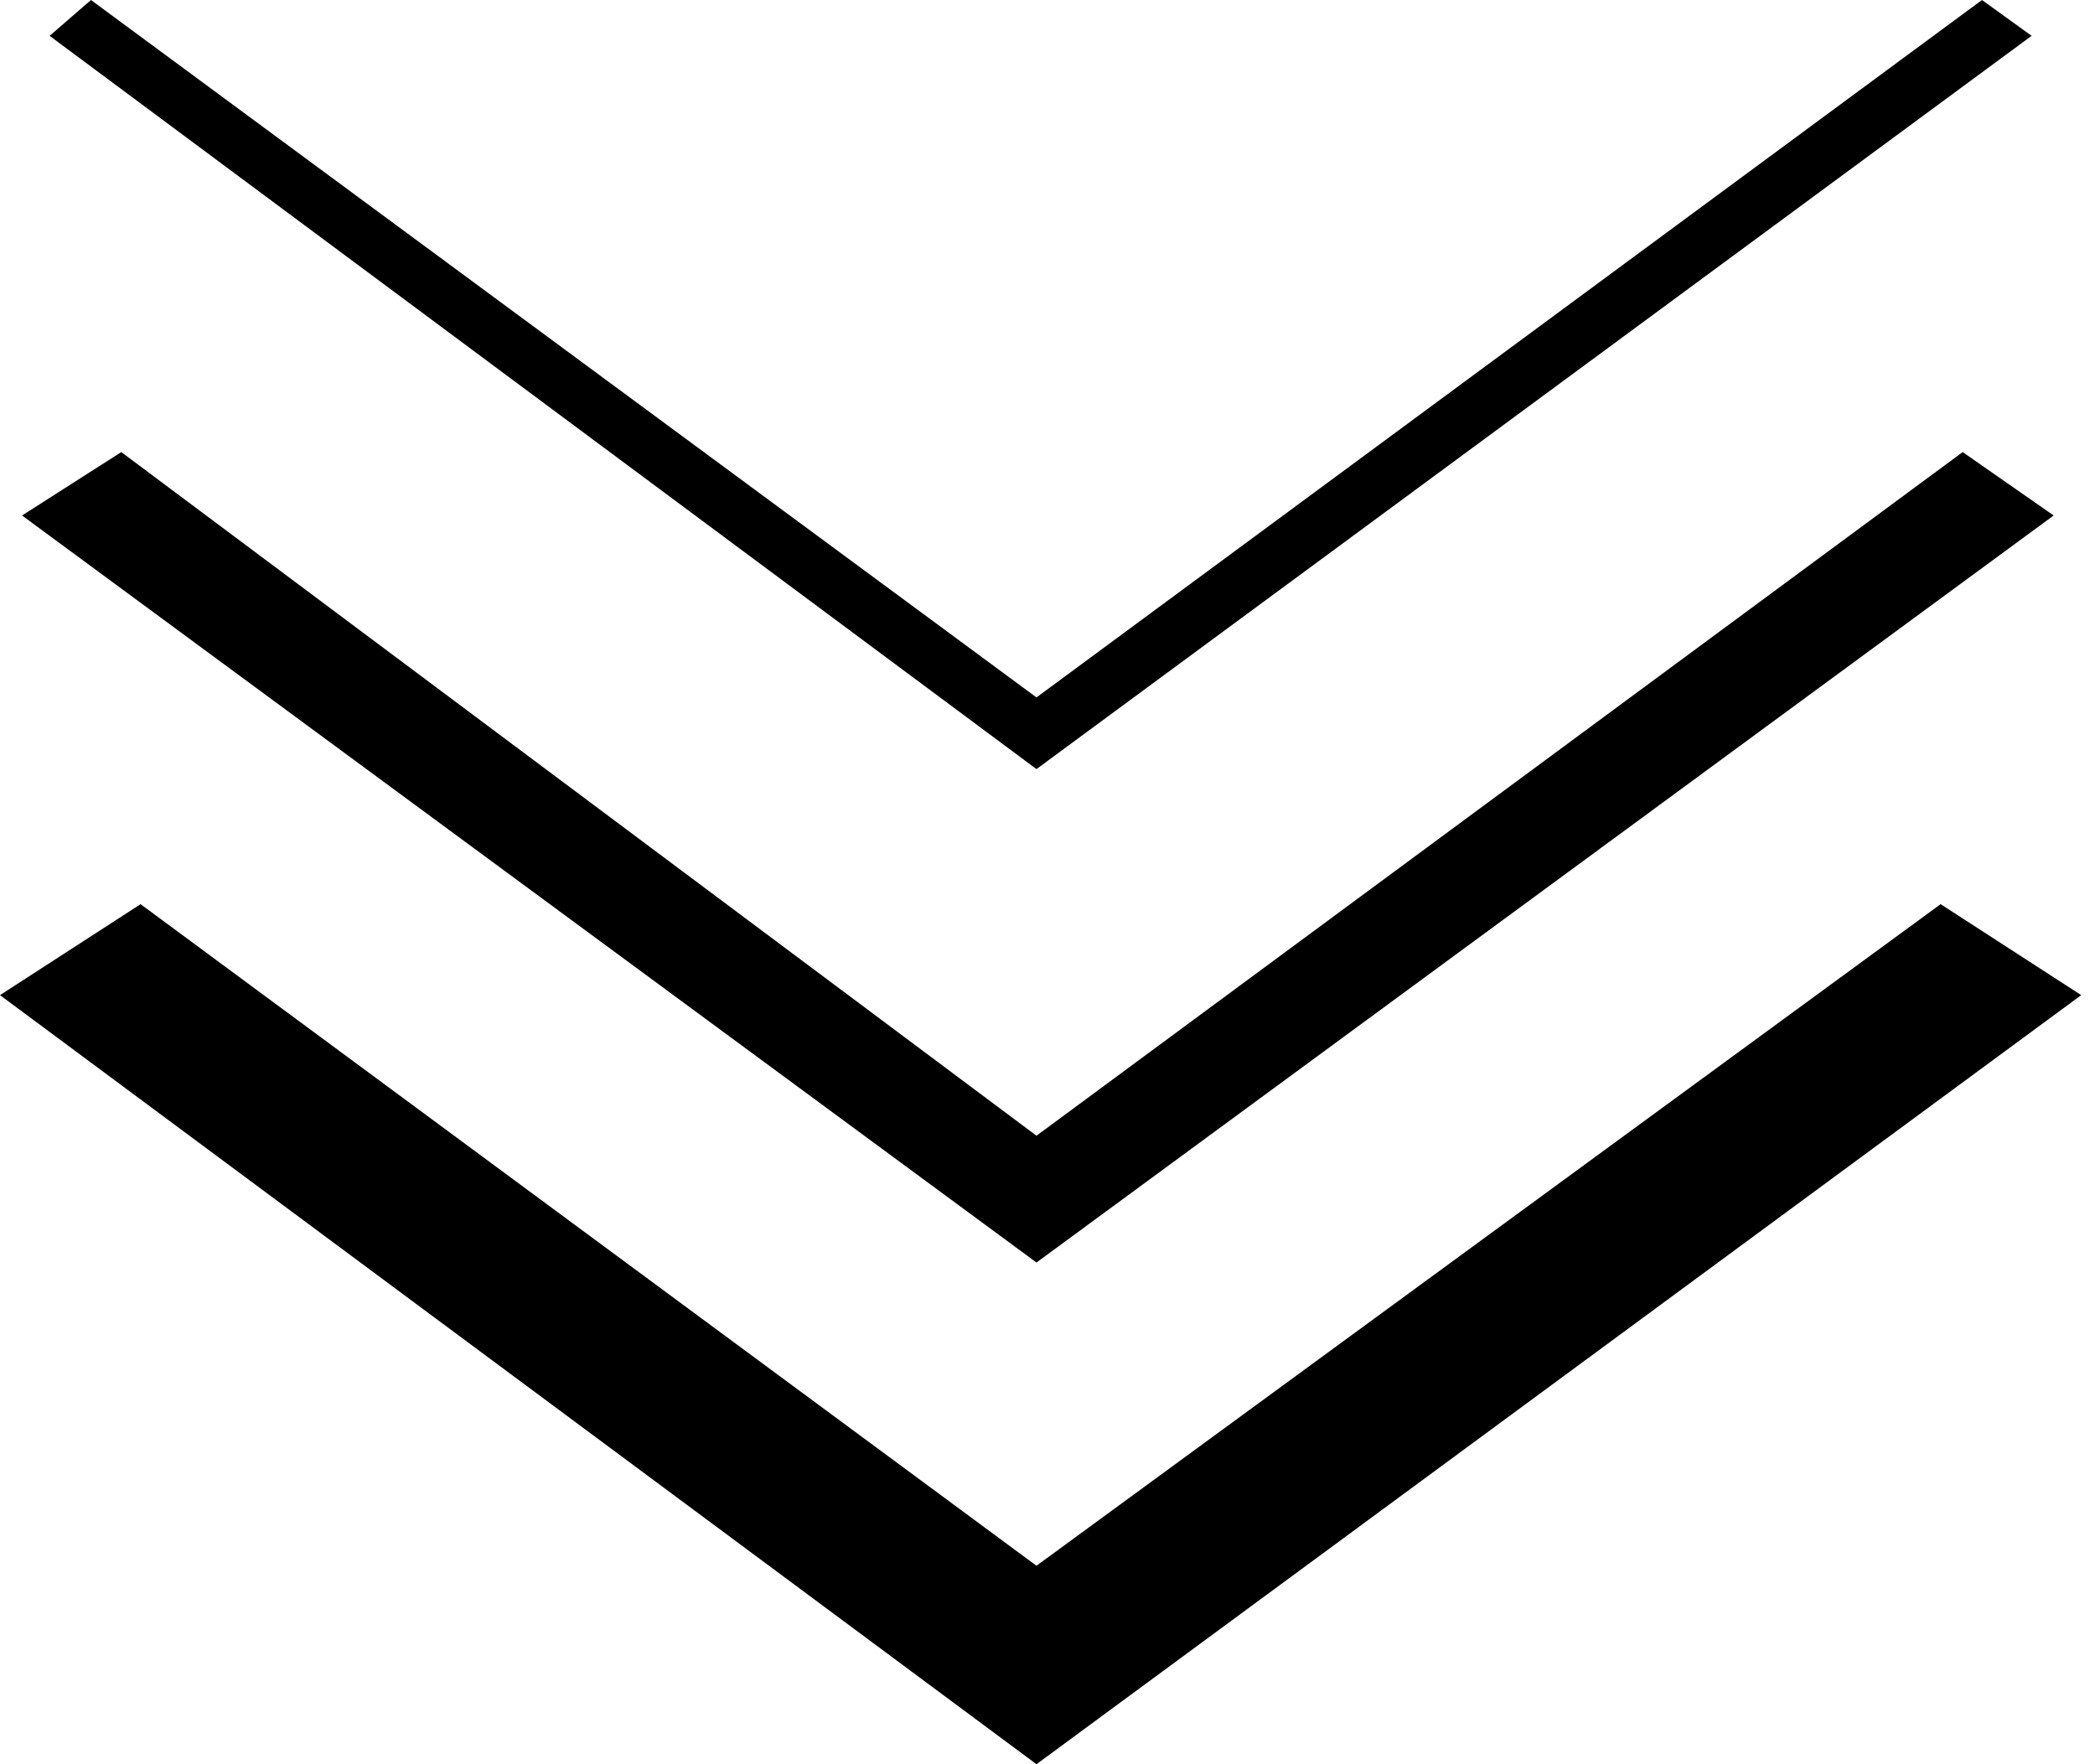 <svg width="76" height="64" viewBox="0 0 76 64" fill="none" xmlns="http://www.w3.org/2000/svg">
<g id="arrow ">
<path id="Vector" d="M37.6 27.9L1.8 1.3L3.3 0L37.6 25.3L71.9 0L73.7 1.3L37.6 27.9Z" fill="black"/>
<path id="Vector_2" d="M37.6 45.8L0.8 18.7L4.4 16.4L37.6 41.2L71.2 16.4L74.5 18.7L37.6 45.8Z" fill="black"/>
<path id="Vector_3" d="M37.6 64L0 36.1L5.1 32.8L37.6 56.8L70.4 32.8L75.5 36.1L37.6 64Z" fill="black"/>
</g>
</svg>
